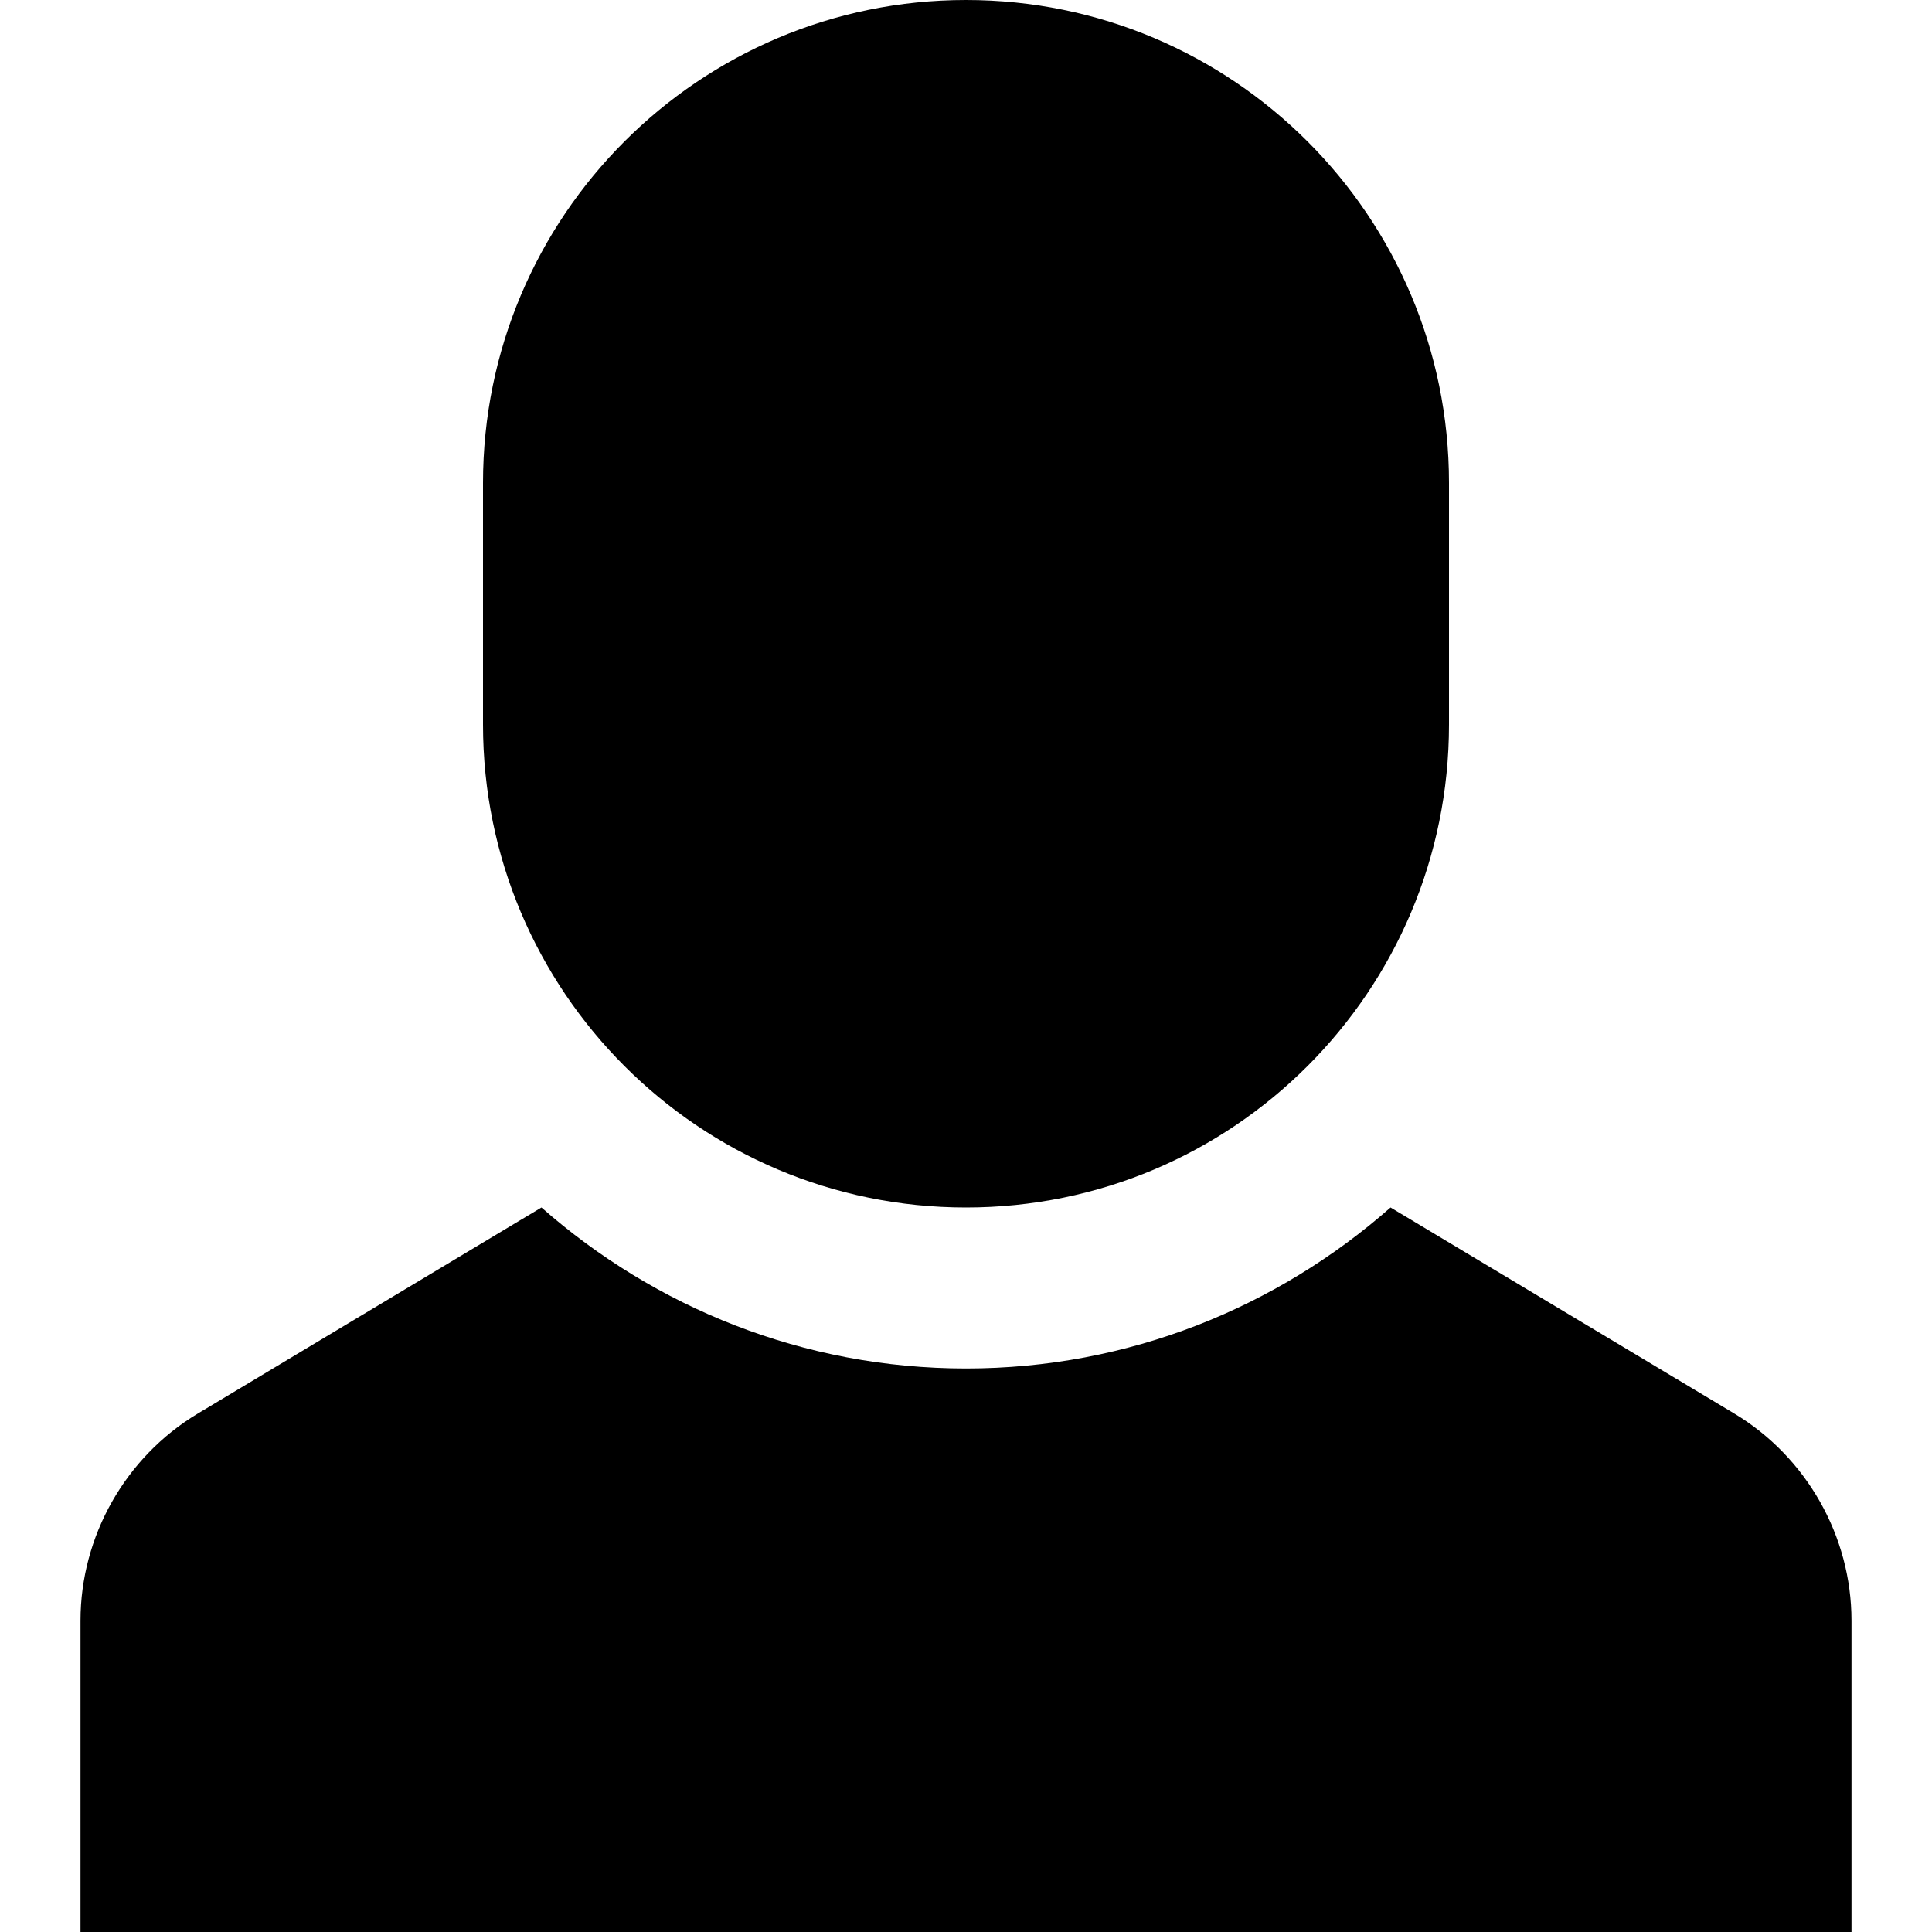 <?xml version="1.0" encoding="utf-8"?>
<!-- Generator: Adobe Illustrator 20.0.0, SVG Export Plug-In . SVG Version: 6.00 Build 0)  -->
<!DOCTYPE svg PUBLIC "-//W3C//DTD SVG 1.1//EN" "http://www.w3.org/Graphics/SVG/1.1/DTD/svg11.dtd">
<svg version="1.1" id="Layer_1" xmlns="http://www.w3.org/2000/svg" xmlns:xlink="http://www.w3.org/1999/xlink" x="0px" y="0px"
	 width="24px" height="24px" viewBox="0 0 24 24" enable-background="new 0 0 24 24" xml:space="preserve">
<path fill-rule="evenodd" clip-rule="evenodd" d="M23,20.132c0-1.048-0.558-2.034-1.457-2.573L17.274,15
	c-1.41,1.241-3.253,2-5.274,2s-3.864-0.759-5.274-2l-4.269,2.56C1.558,18.099,1,19.084,1,20.132V24h22V20.132z"/>
<path fill-rule="evenodd" clip-rule="evenodd" d="M12,15c3.314,0,6-2.686,6-6V6c0-3.314-2.686-6-6-6S6,2.686,6,6v3
	C6,12.314,8.686,15,12,15z"/>
</svg>
